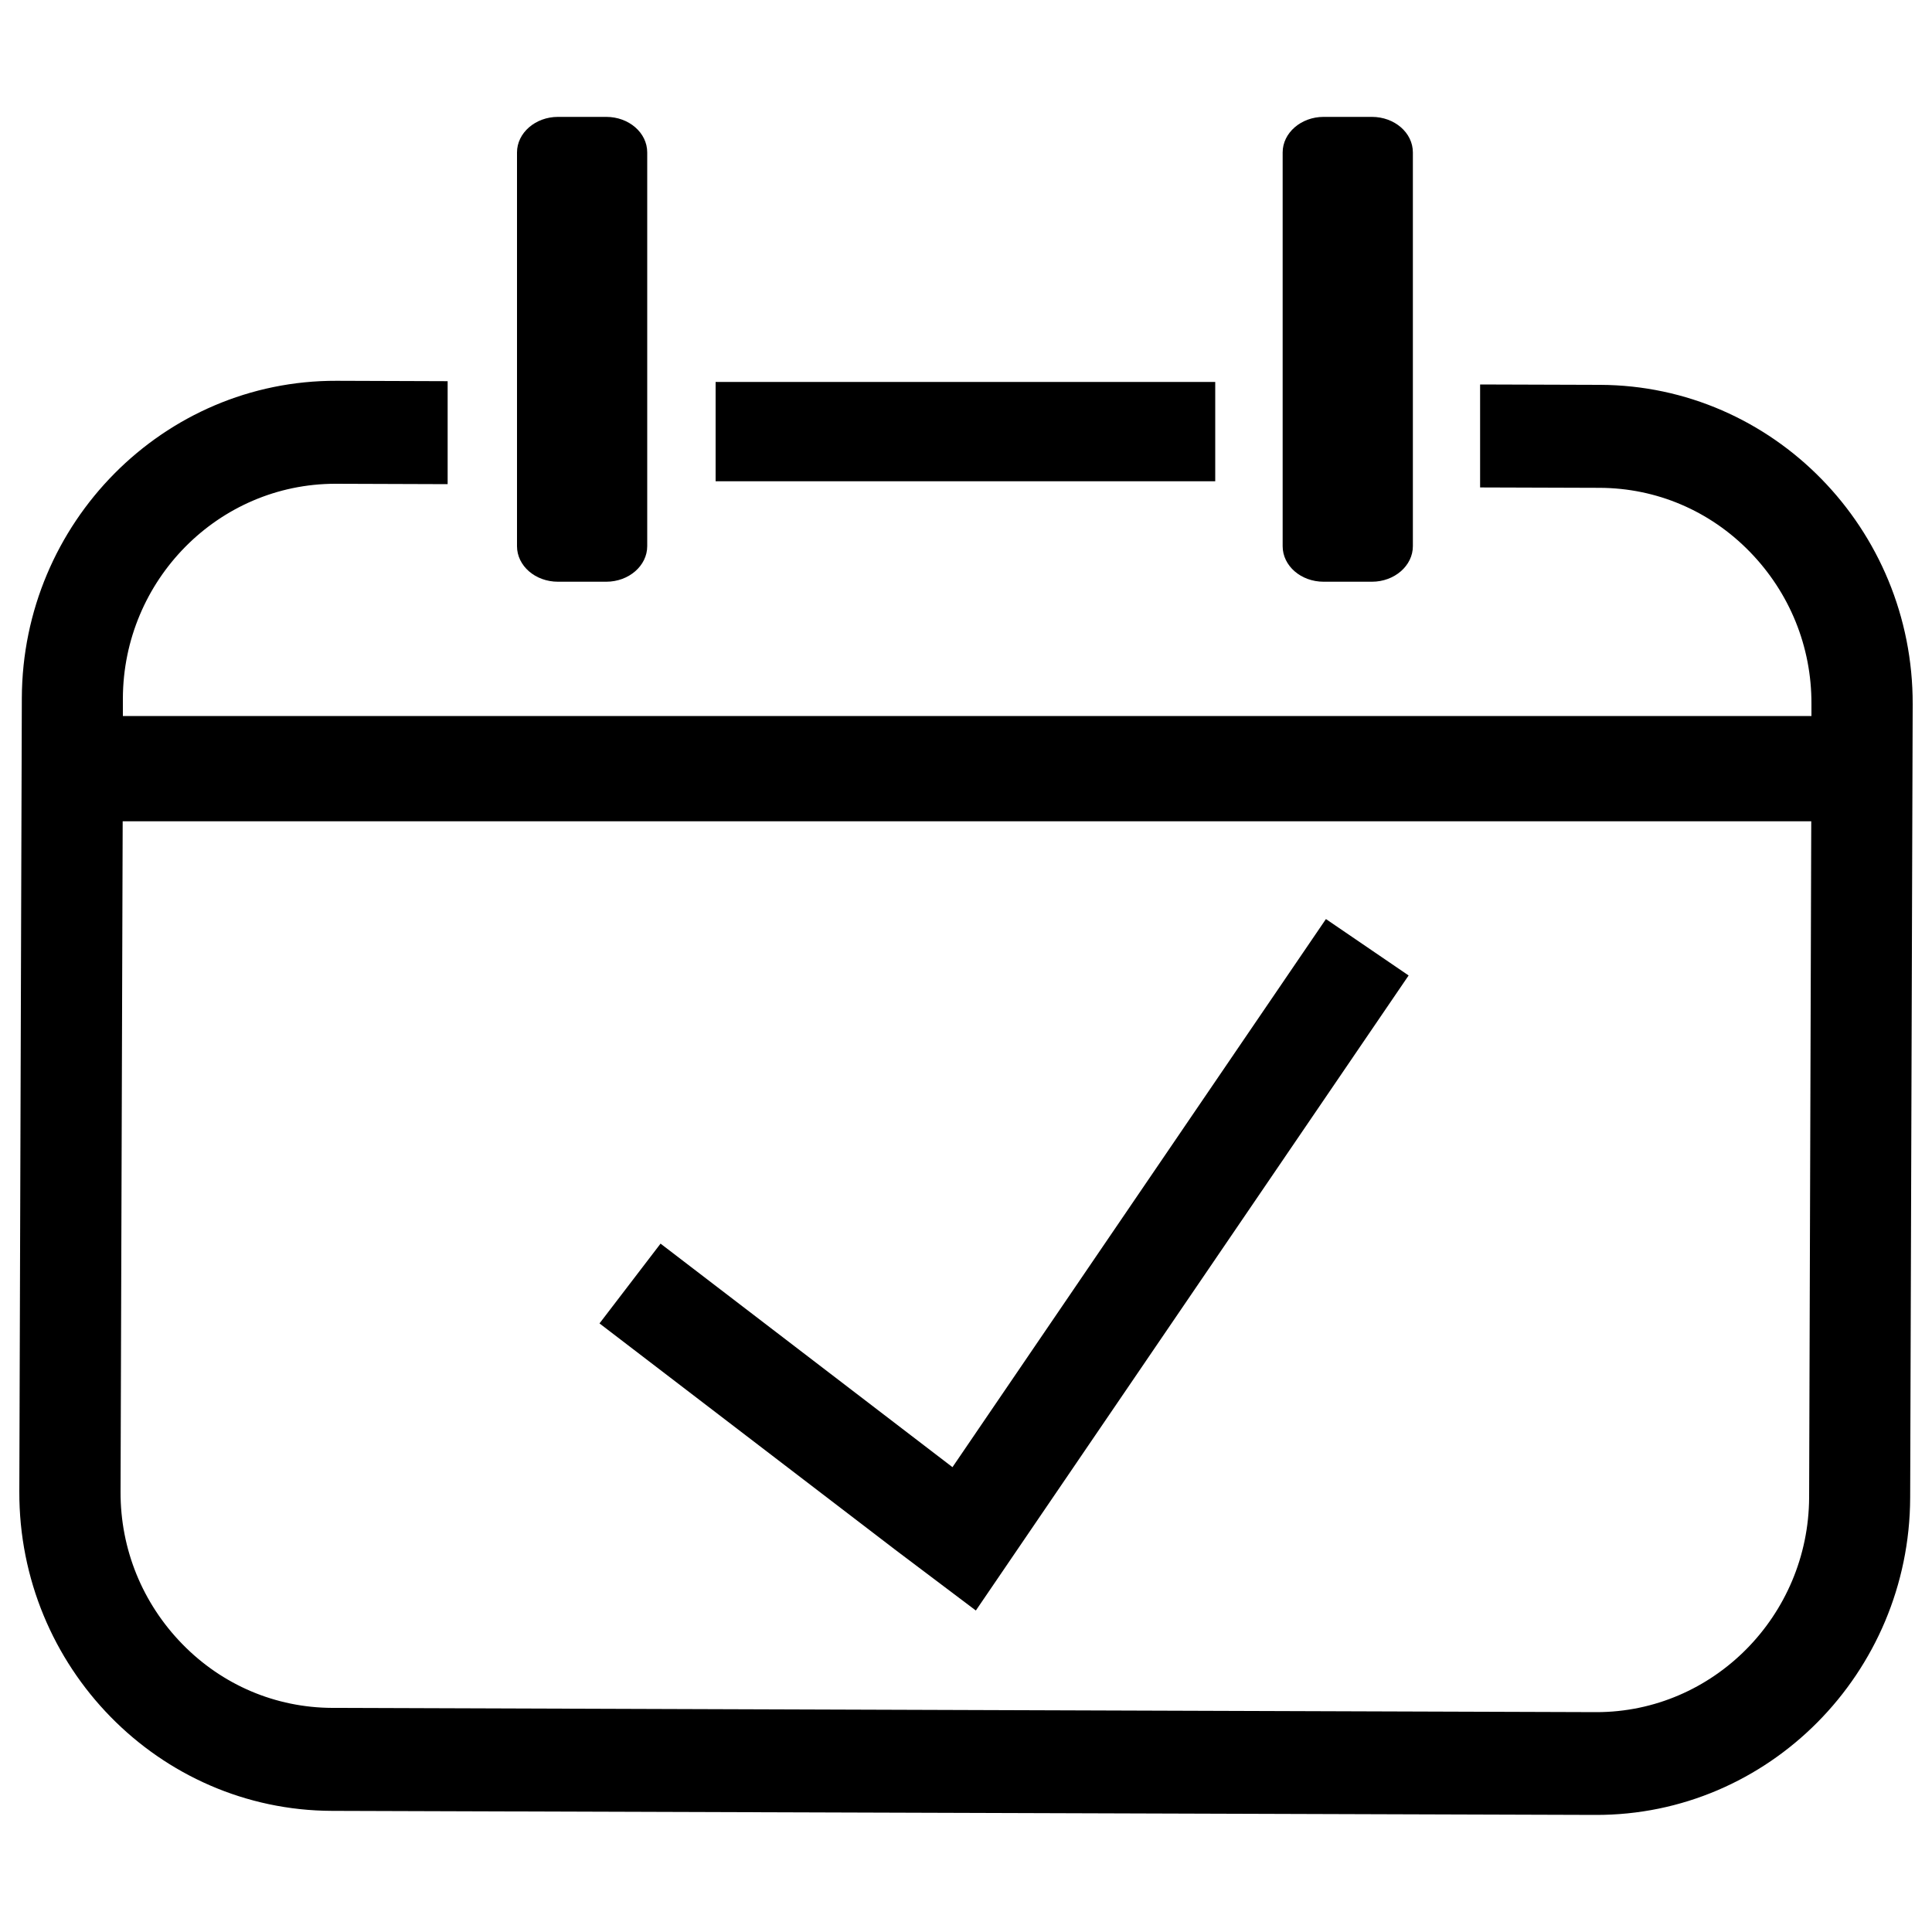 <svg
	version="1.1"
	xmlns="http://www.w3.org/2000/svg"
	xmlns:xlink="http://www.w3.org/1999/xlink"
	viewBox="0 0 1000 1000"
	fill="currentColor"
>
<g><path d="M370.4,197.7H629v51.4H370.4V197.7z" /><path
			d="M729.1,504.9l-42.8-29.2L493,759.4L341.9,643.7L310.3,685l153.4,117.4l41.4,31.2L729.1,504.9z"
		/><path
			d="M335,282.7c0,10.1-9.5,18.4-21.2,18.4h-25c-11.7,0-21.2-8.2-21.2-18.4V78.9c0-10.1,9.5-18.4,21.2-18.4h25c11.7,0,21.2,8.2,21.2,18.4V282.7z"
		/><path
			d="M731.3,282.7c0,10.1-9.5,18.4-21.2,18.4h-25c-11.7,0-21.2-8.2-21.2-18.4V78.9c0-10.1,9.5-18.4,21.2-18.4h25c11.7,0,21.2,8.2,21.2,18.4V282.7z"
		/><path
			d="M828.2,199.2l-62.1-0.2v53.3l61.9,0.2c29.3,0.1,56.9,11.8,77.6,33c20.7,21.2,32.1,49.2,32,78.8l0,6.3h-874l0-9.1c0.2-61.3,49.5-111.1,110-111.1l58.1,0.2v-53.3l-57.5-0.2c-89.5-0.3-162.6,73.4-162.9,164.2L10,772c-0.3,90.9,72.3,165,161.8,165.3l654,2.1c89.5,0.3,162.6-73.4,162.9-164.2l1.3-410.6C990.3,273.7,917.7,199.5,828.2,199.2z M826.3,886.2L172,884c-29.3-0.1-56.9-11.8-77.6-33c-20.7-21.2-32.1-49.2-32-78.8l1.1-347.1h874l-1.1,350C936.1,836.3,886.8,886.2,826.3,886.2z"
		/></g>
</svg>
